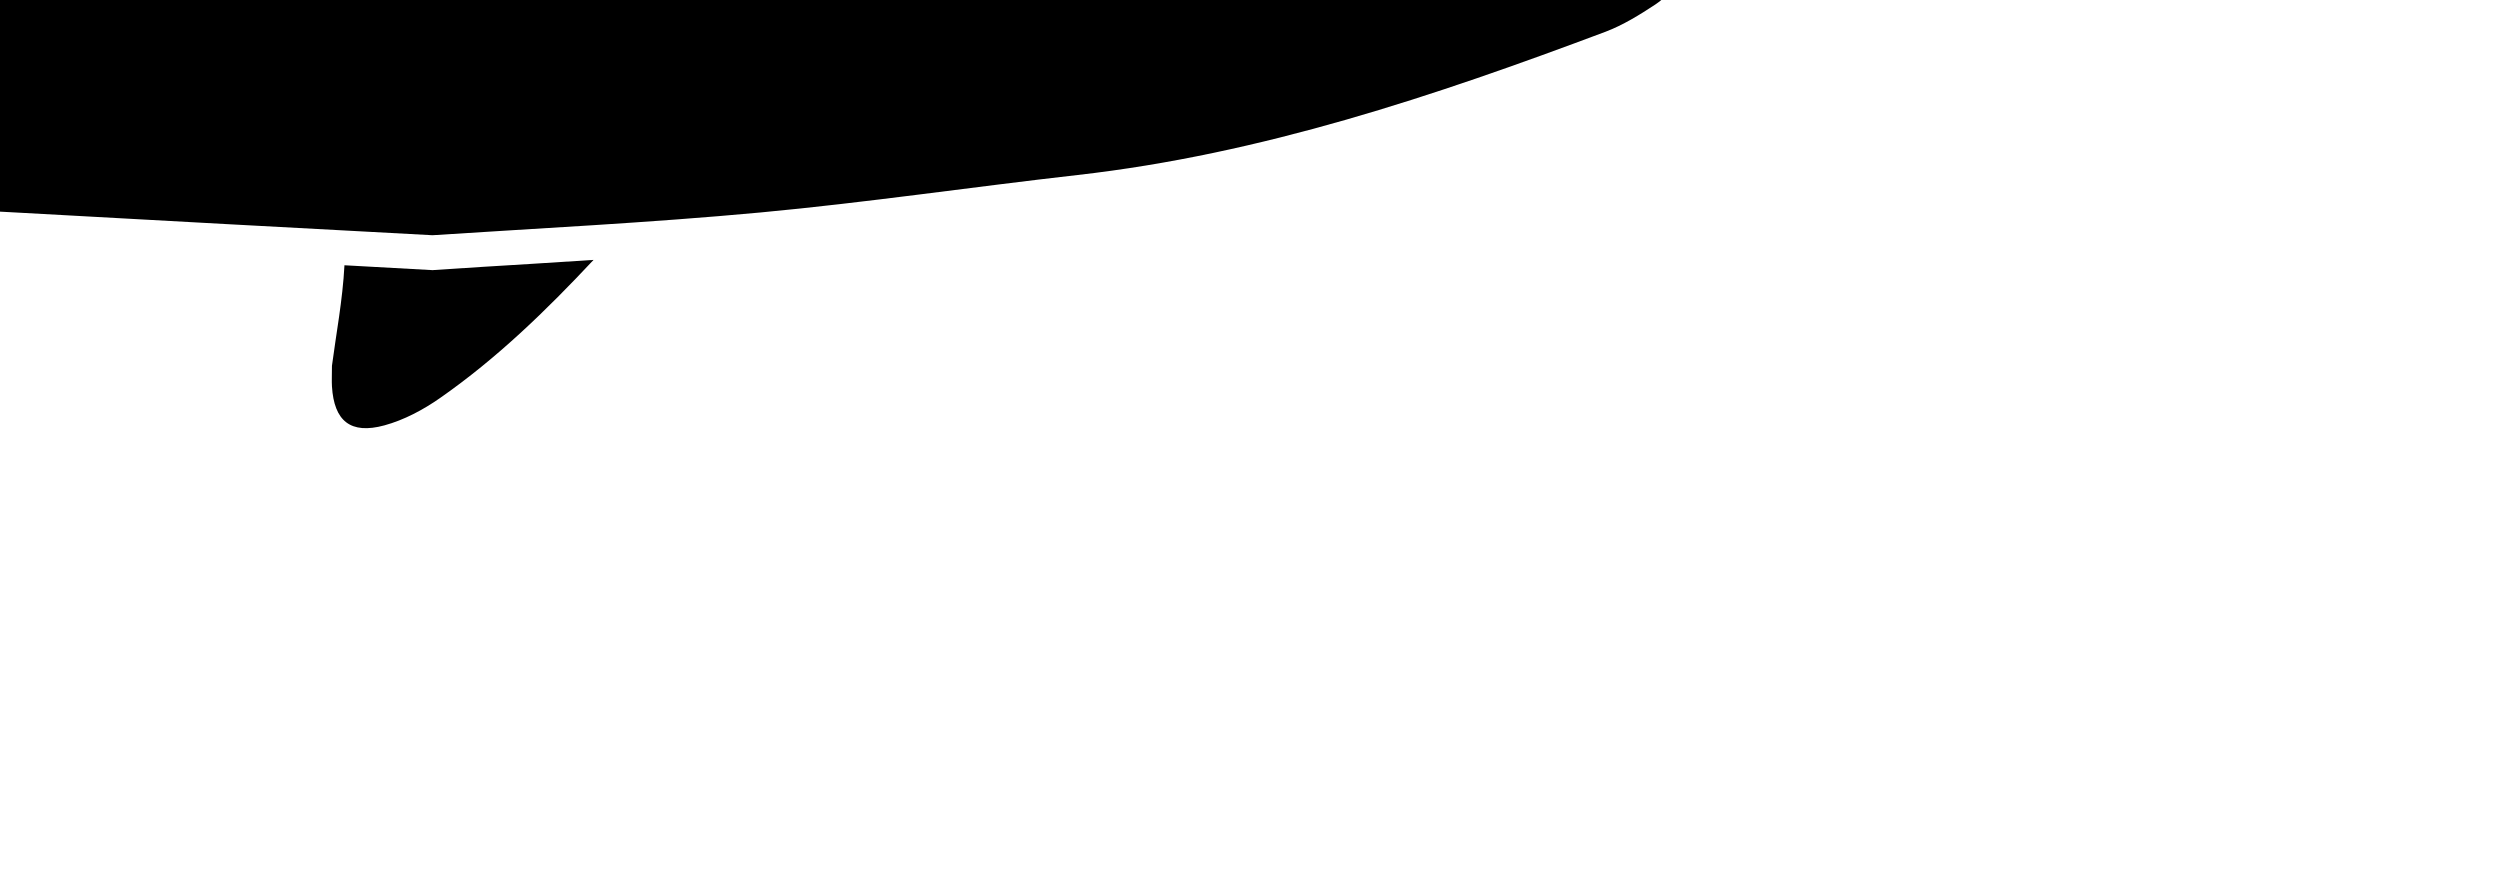 <?xml version="1.0" ?>
<svg xmlns="http://www.w3.org/2000/svg" xmlns:ev="http://www.w3.org/2001/xml-events" xmlns:xlink="http://www.w3.org/1999/xlink" baseProfile="full" height="74" id="Layer_1" style="enable-background:new 0 0 1190.55 841.89;" transform="scale(1.351 1.351) translate(-104.0 -37.0)" version="1.1" viewBox="0 0 208 74" width="208" x="0px" xml:space="preserve" y="0px">
	<defs/>
	<path d="M 77.563,50.266 C 78.283,50.336 79.013,50.406 79.743,50.476 C 79.553,50.756 79.353,51.026 79.113,51.246 C 75.483,54.726 71.653,57.946 67.023,60.036 C 65.973,60.506 64.853,60.836 64.203,61.076 C 62.543,61.096 61.733,60.246 61.893,59.046 C 61.983,58.366 62.163,57.666 62.423,57.026 C 63.513,54.406 63.943,51.746 63.173,48.996 C 65.313,49.156 67.453,49.316 69.573,49.506 C 72.243,49.746 74.903,50.006 77.563,50.266 M 130.773,53.626 L 130.643,53.636 L 125.213,53.336 C 125.103,55.476 124.693,57.606 124.443,59.526 C 124.443,60.106 124.423,60.456 124.443,60.796 C 124.573,62.926 125.583,63.766 127.673,63.196 C 128.883,62.866 130.063,62.236 131.093,61.516 C 134.593,59.076 137.643,56.116 140.553,53.006 C 139.233,53.086 137.933,53.176 136.633,53.256 C 134.643,53.376 132.683,53.496 130.773,53.626 M 150.823,50.086 C 157.353,49.476 163.853,48.516 170.373,47.776 C 181.663,46.496 192.323,42.916 202.873,38.956 C 203.953,38.546 204.973,37.916 205.943,37.276 C 206.623,36.826 207.363,36.086 206.893,35.246 C 206.543,34.626 205.723,34.126 205.013,33.906 C 204.133,33.636 203.153,33.736 202.223,33.656 C 201.253,33.566 200.303,33.536 200.683,32.036 C 200.923,31.076 200.133,30.526 199.393,30.166 C 196.853,28.956 194.363,27.606 191.713,26.696 C 188.173,25.476 184.513,24.576 180.893,23.606 C 170.133,20.716 159.393,17.676 148.253,16.636 C 145.853,16.416 144.103,15.436 142.493,13.736 C 139.083,10.136 135.173,7.126 130.913,4.616 C 128.393,3.136 125.773,1.796 123.093,0.606 C 120.683,-0.464 120.373,-0.224 119.583,2.186 C 119.473,2.516 119.353,2.856 119.283,3.196 C 119.003,4.456 118.153,4.886 116.963,4.866 C 116.493,4.856 116.023,4.856 115.553,4.876 C 112.593,4.986 112.443,4.986 111.553,7.766 C 111.083,9.256 110.243,9.886 108.793,9.946 C 107.383,10.006 105.973,10.036 104.573,10.136 C 102.163,10.296 100.313,11.306 99.333,13.646 C 98.973,14.506 98.493,15.326 98.103,16.176 C 97.523,17.436 96.603,18.116 95.213,18.456 C 91.683,19.306 88.163,20.246 84.683,21.286 C 83.323,21.696 82.243,21.546 81.033,20.836 C 77.353,18.676 73.363,17.316 69.163,16.616 C 66.603,16.186 64.013,16.076 61.463,16.686 C 59.543,17.146 59.153,18.066 60.163,19.756 C 61.183,21.466 62.373,23.076 63.383,24.796 C 64.073,25.976 63.843,26.406 62.453,26.726 C 55.693,28.296 48.823,29.066 41.923,29.596 C 40.163,29.736 38.673,29.316 37.333,28.266 C 34.933,26.386 32.473,24.576 30.213,22.536 C 27.173,19.776 24.393,16.736 21.333,13.986 C 19.073,11.956 16.643,10.096 14.133,8.366 C 11.913,6.836 9.413,5.766 6.753,5.156 C 5.223,4.806 3.743,4.796 2.283,5.476 C 0.173,6.456 -0.567,8.316 0.453,10.406 C 0.803,11.126 1.353,11.776 1.903,12.376 C 2.693,13.246 3.563,14.036 4.383,14.876 C 6.693,17.266 7.913,20.096 7.783,23.456 C 7.733,24.746 7.713,26.036 7.643,27.326 C 7.433,31.286 9.043,34.376 12.153,36.746 C 12.713,37.166 13.313,37.556 13.923,37.886 C 14.603,38.256 14.643,38.696 14.223,39.266 C 13.593,40.116 12.913,40.926 12.353,41.816 C 10.853,44.226 10.323,46.786 11.303,49.546 C 11.503,50.096 11.633,50.676 11.783,51.236 C 12.623,54.376 12.243,57.186 10.073,59.806 C 8.823,61.316 7.983,63.176 7.103,64.956 C 6.103,66.956 6.663,68.856 7.883,70.586 C 9.603,73.036 12.703,74.126 15.653,73.326 C 18.303,72.606 20.643,71.366 22.573,69.336 C 24.373,67.446 25.883,65.376 27.043,63.056 C 28.303,60.536 29.423,57.936 30.853,55.526 C 34.543,49.316 39.993,45.906 47.313,45.856 C 50.123,45.836 52.933,46.126 55.733,46.326 C 60.413,46.656 65.093,46.966 69.763,47.376 C 76.063,47.926 82.363,48.626 88.663,49.116 C 94.273,49.556 99.893,49.796 105.513,50.116 C 113.703,50.576 121.903,51.016 130.633,51.486 C 137.023,51.066 143.933,50.726 150.823,50.086"/>
</svg>
